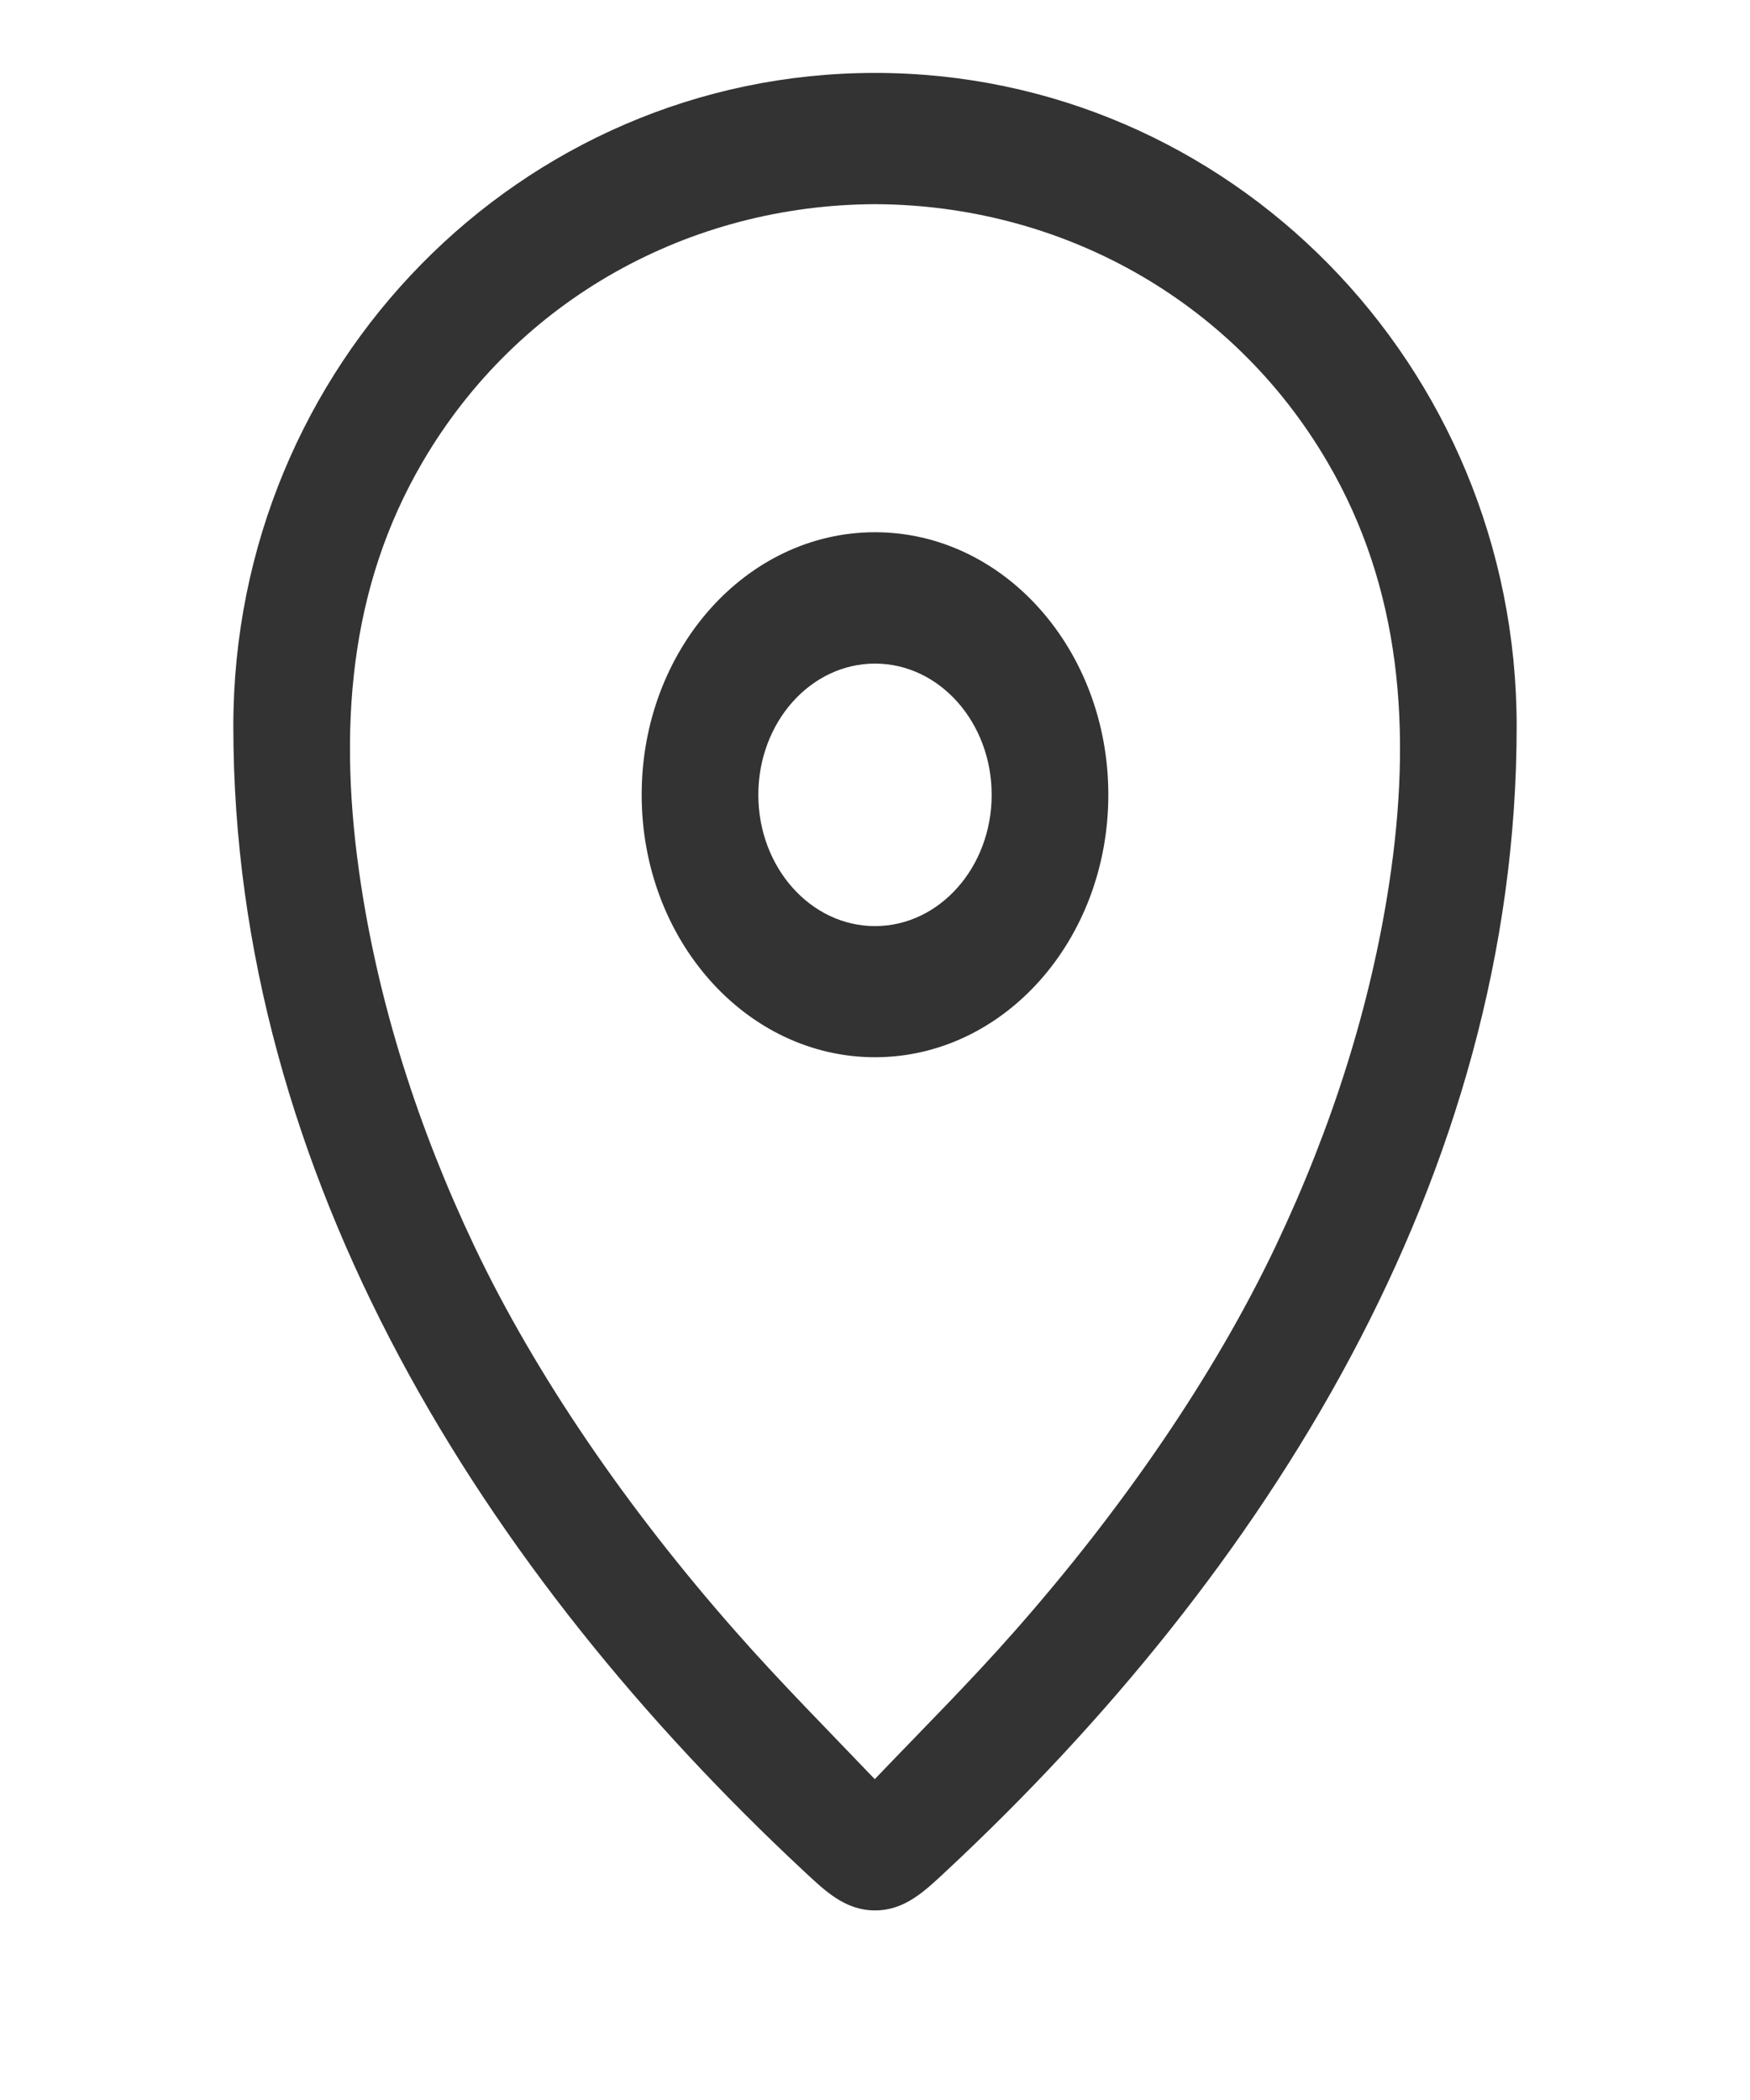 <svg width="15" height="18" viewBox="0 0 15 18" fill="none" xmlns="http://www.w3.org/2000/svg">
<path fill-rule="evenodd" clip-rule="evenodd" d="M8.108 16.04C10.839 13.494 13 10.091 13 6.225C13 3.132 10.537 0.625 7.5 0.625C4.462 0.625 2 3.132 2 6.225C2 10.091 4.161 13.494 6.892 16.04C7.075 16.211 7.245 16.375 7.5 16.375C7.755 16.375 7.925 16.211 8.108 16.04ZM7.5 4.562C8.605 4.562 9.5 5.57 9.5 6.812C9.5 8.055 8.605 9.062 7.5 9.062C6.395 9.062 5.5 8.055 5.5 6.812C5.5 5.57 6.395 4.562 7.5 4.562ZM7.5 5.688C8.052 5.688 8.5 6.191 8.5 6.813C8.5 7.434 8.052 7.938 7.5 7.938C6.948 7.938 6.5 7.434 6.5 6.813C6.5 6.191 6.948 5.688 7.5 5.688ZM6.3 13.978C5.381 12.935 4.594 11.792 4.067 10.684C3.578 9.654 3.253 8.617 3.095 7.588C2.89 6.251 2.994 5.035 3.621 3.962C4.438 2.562 5.914 1.756 7.5 1.75C9.086 1.756 10.562 2.562 11.379 3.962C12.006 5.035 12.11 6.251 11.905 7.588C11.747 8.617 11.422 9.654 10.933 10.684C10.406 11.792 9.619 12.935 8.7 13.978C8.314 14.417 7.9 14.829 7.498 15.25C7.097 14.83 6.685 14.416 6.3 13.978V13.978Z" fill="#333333"/>
</svg>
